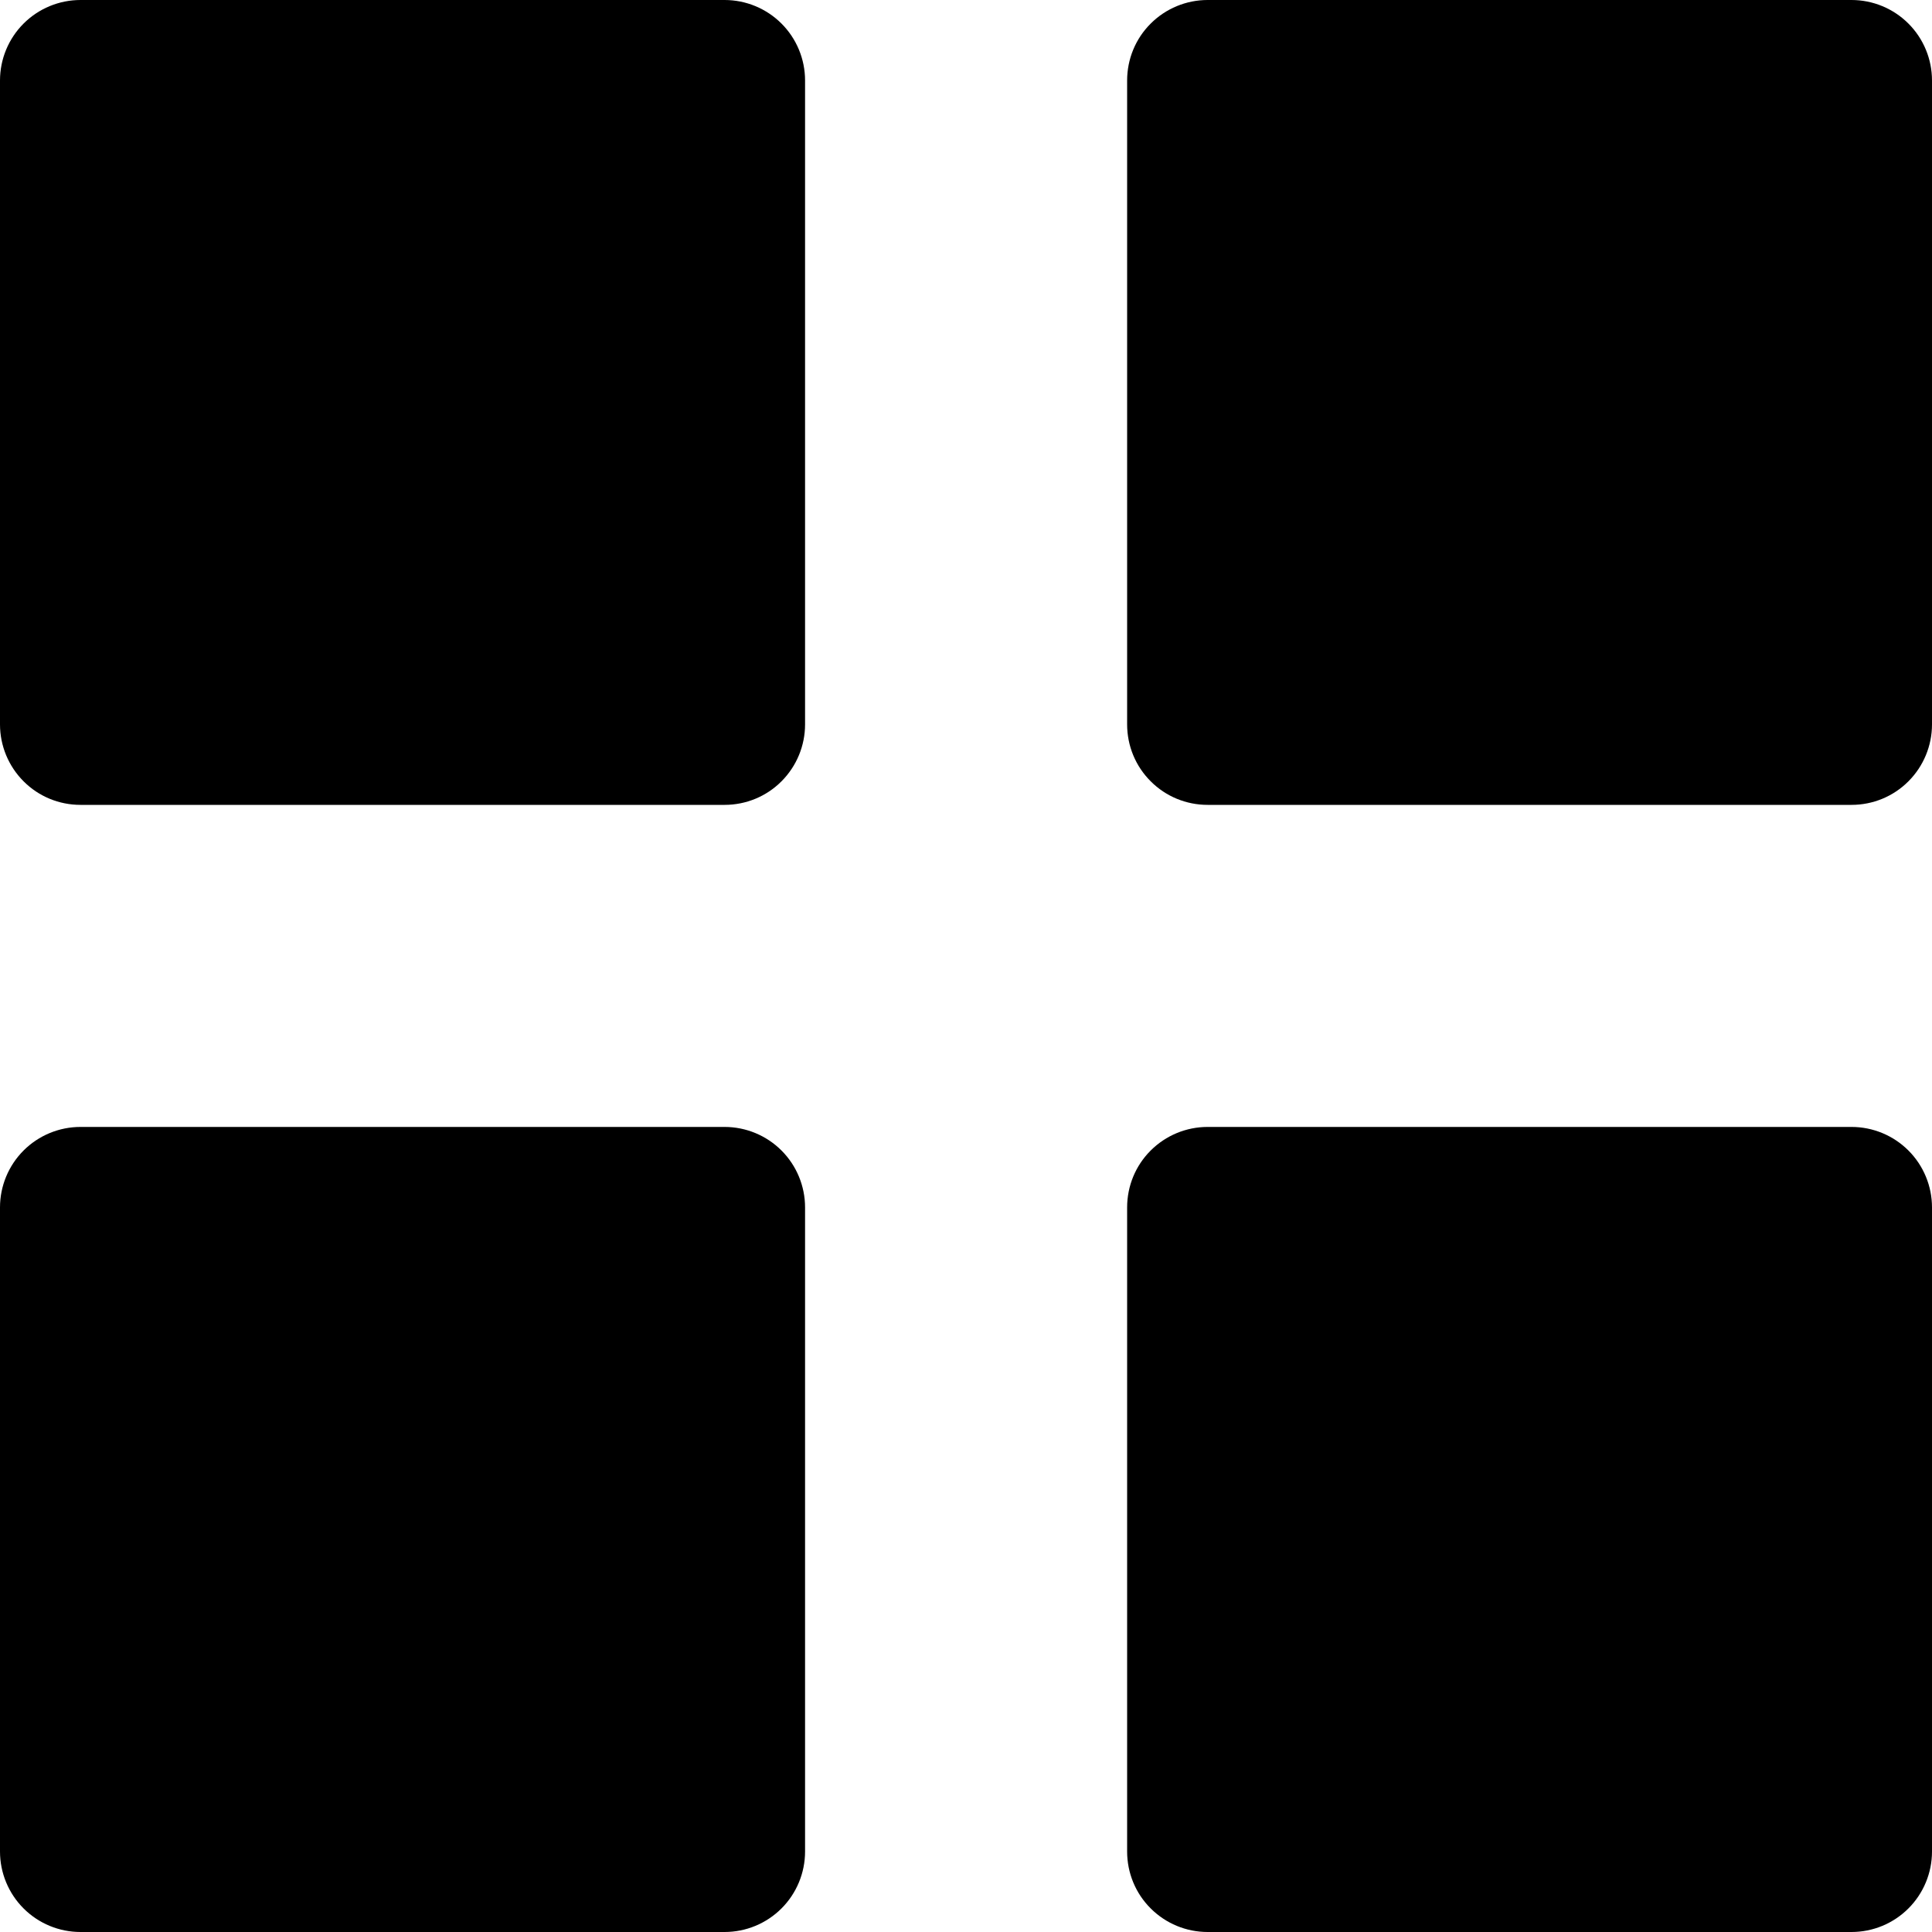 <svg width="20" height="20" viewBox="0 0 20 20" fill="none" xmlns="http://www.w3.org/2000/svg">
<path id="menu-icon" class="tertiary" d="M0.833 8.332C0.612 8.332 0.4 8.245 0.244 8.088C0.088 7.932 0 7.72 0 7.499V0.833C0 0.612 0.088 0.4 0.244 0.244C0.4 0.088 0.612 0 0.833 0H7.501C7.722 0 7.934 0.088 8.09 0.244C8.246 0.4 8.334 0.612 8.334 0.833V7.499C8.334 7.72 8.246 7.932 8.09 8.088C7.934 8.245 7.722 8.332 7.501 8.332H0.833ZM12.501 8.332C12.28 8.332 12.068 8.245 11.912 8.088C11.755 7.932 11.668 7.72 11.668 7.499V0.833C11.668 0.612 11.755 0.4 11.912 0.244C12.068 0.088 12.28 0 12.501 0H19.167C19.388 0 19.6 0.088 19.756 0.244C19.912 0.4 20 0.612 20 0.833V7.499C20 7.72 19.912 7.932 19.756 8.088C19.6 8.245 19.388 8.332 19.167 8.332H12.501ZM0.833 20C0.612 20 0.4 19.912 0.244 19.756C0.088 19.6 0 19.388 0 19.167V12.499C0 12.278 0.088 12.066 0.244 11.91C0.4 11.754 0.612 11.666 0.833 11.666H7.501C7.722 11.666 7.934 11.754 8.09 11.91C8.246 12.066 8.334 12.278 8.334 12.499V19.167C8.334 19.388 8.246 19.6 8.09 19.756C7.934 19.912 7.722 20 7.501 20H0.833ZM12.501 20C12.28 20 12.068 19.912 11.912 19.756C11.755 19.6 11.668 19.388 11.668 19.167V12.499C11.668 12.278 11.755 12.066 11.912 11.91C12.068 11.754 12.28 11.666 12.501 11.666H19.167C19.388 11.666 19.6 11.754 19.756 11.91C19.912 12.066 20 12.278 20 12.499V19.167C20 19.388 19.912 19.6 19.756 19.756C19.6 19.912 19.388 20 19.167 20H12.501Z" fill="currentColor"/>
</svg>
